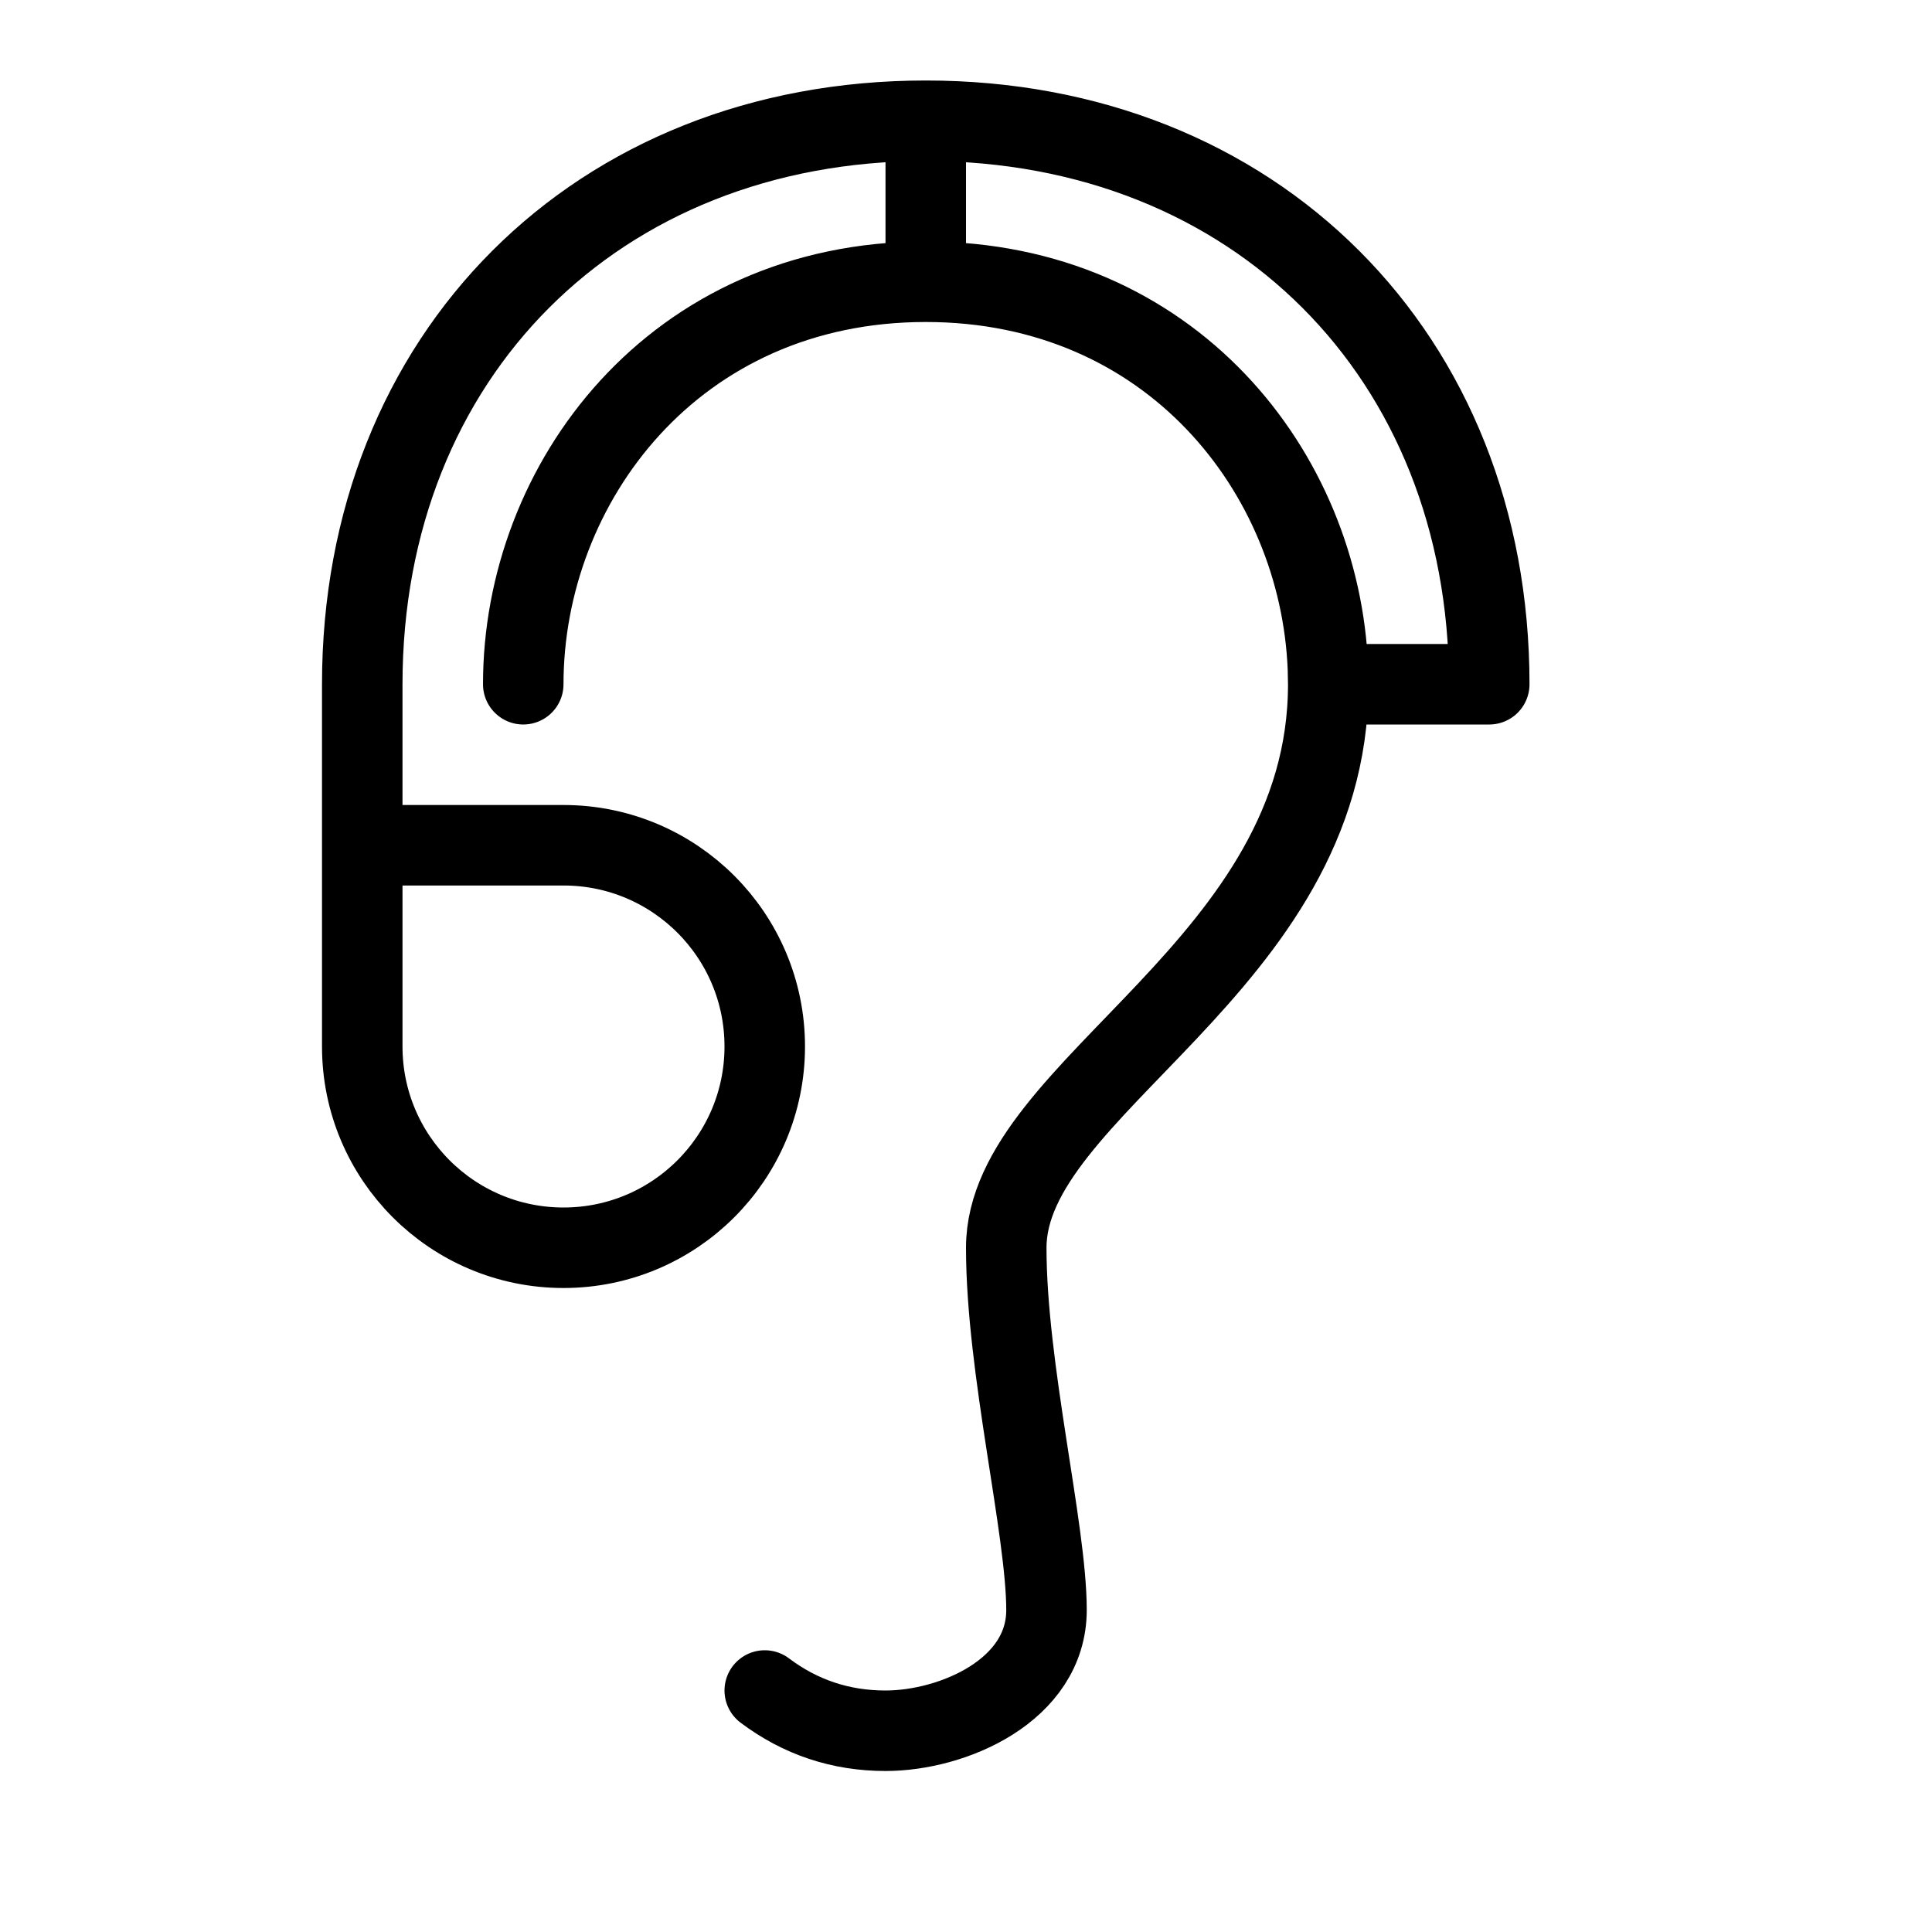 <svg height="24" viewBox="0 0 24 24" width="24" xmlns="http://www.w3.org/2000/svg"><path d="m4.5 10.5c0-1.333 0-2 0-2 0-4.083 2.917-7 7-7 4.083 0 7 2.917 7 7 0 0-.667 0-2 0m-10 0c0-2.5 1.875-5 5-5 3.043 0 4.9 2.37 4.996 4.803l.004.197c0 3.5-4 5-4 7 0 1.5.5 3.5.5 4.5s-1.165 1.5-2 1.5c-.557 0-1.057-.167-1.5-.5m-5-10.5h2.5c1.381 0 2.5 1.119 2.5 2.5s-1.119 2.5-2.5 2.5-2.5-1.119-2.5-2.5zm7-9v2" fill="none" stroke="#000" stroke-linecap="round" stroke-linejoin="round"/></svg>